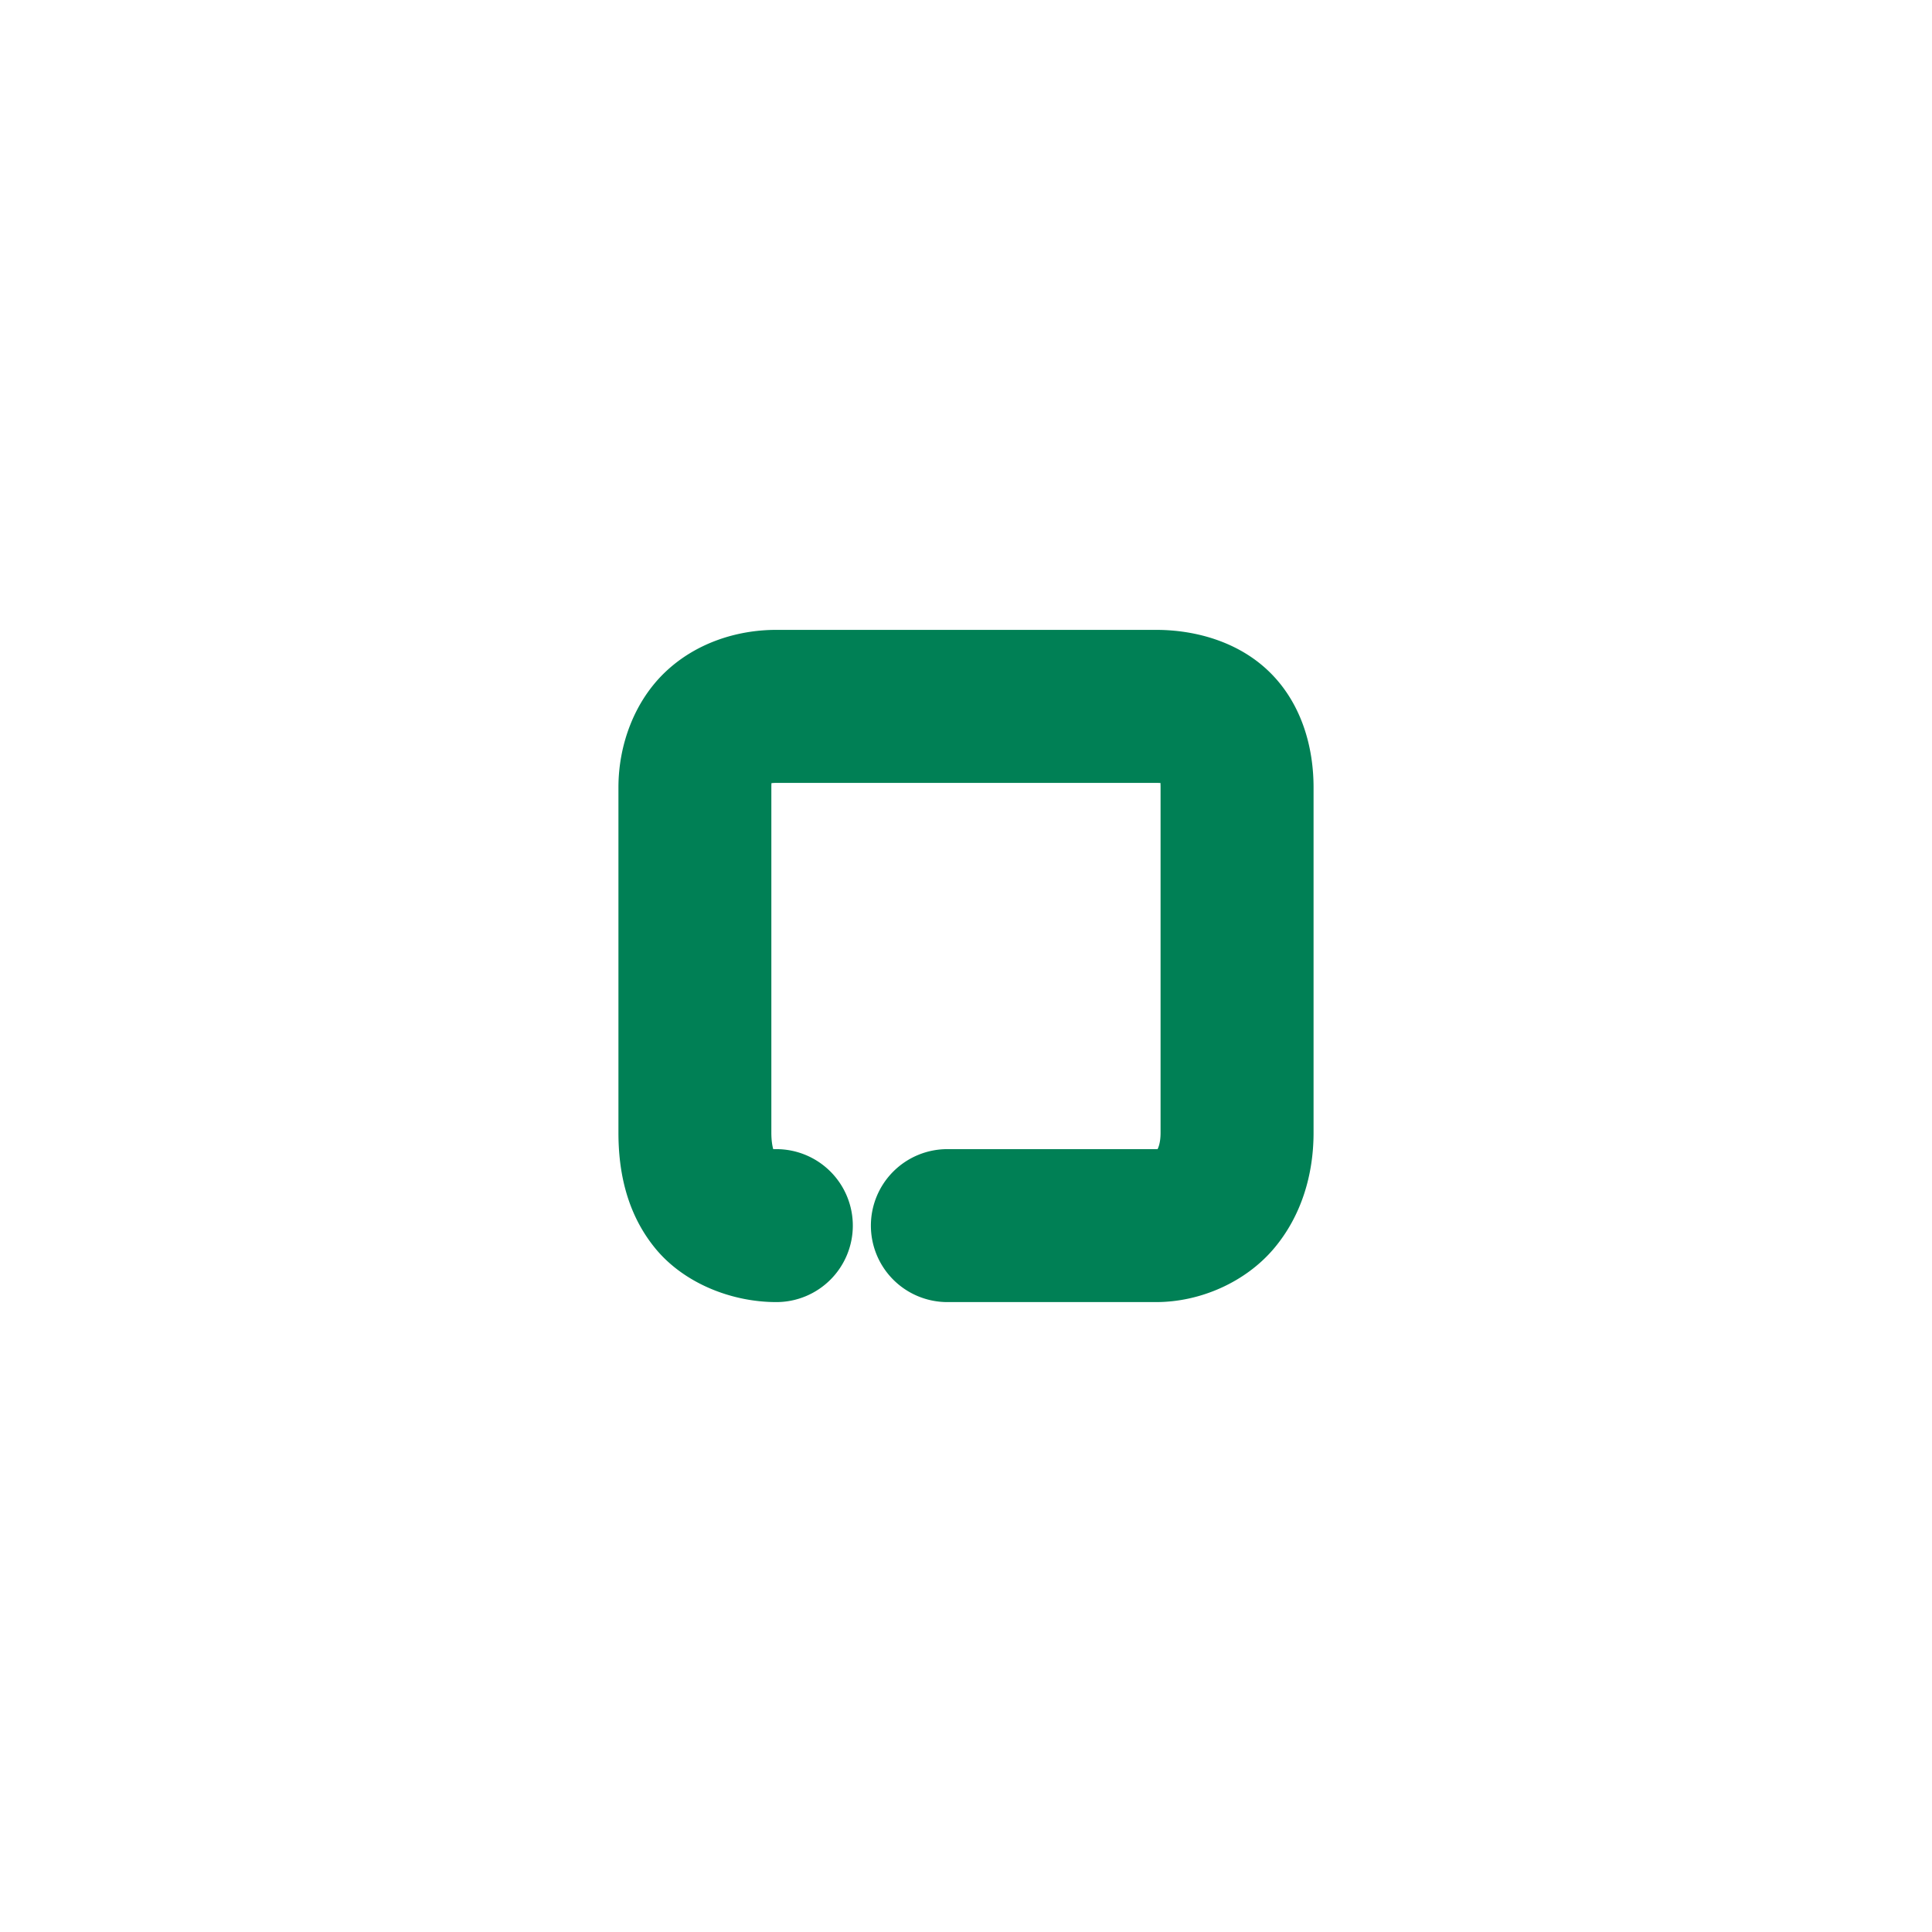 <svg xmlns="http://www.w3.org/2000/svg" width="48" height="48">
	<path d="m 19.287,15.649 c -0.985,0 -2.009,0.33 -2.768,1.057 -0.758,0.727 -1.154,1.799 -1.154,2.855 v 8.582 c 0,0.968 0.205,1.999 0.908,2.863 0.703,0.865 1.887,1.344 3.014,1.344 A 1.9,1.9 0 0 0 21.188,30.45 1.9,1.9 0 0 0 19.287,28.55 c -0.28,0 -0.107,0.008 -0.064,0.061 0.043,0.053 -0.059,-0.07 -0.059,-0.467 v -8.582 c 0,-0.219 0.026,-0.153 -0.016,-0.113 -0.042,0.04 -0.056,0.002 0.139,0.002 h 9.434 c 0.33,0 0.249,0.05 0.154,-0.047 -0.094,-0.097 -0.041,-0.154 -0.041,0.158 v 8.582 c 0,0.307 -0.085,0.423 -0.086,0.424 -0.001,0.001 0.102,-0.018 -0.027,-0.018 h -5.186 a 1.9,1.9 0 0 0 -1.898,1.9 1.9,1.9 0 0 0 1.898,1.9 h 5.186 c 1.113,0 2.225,-0.504 2.92,-1.32 0.695,-0.817 0.994,-1.852 0.994,-2.887 v -8.582 c 0,-0.97 -0.279,-2.032 -1.043,-2.814 -0.764,-0.782 -1.854,-1.098 -2.871,-1.098 z" fill="#008055"/>
</svg>
